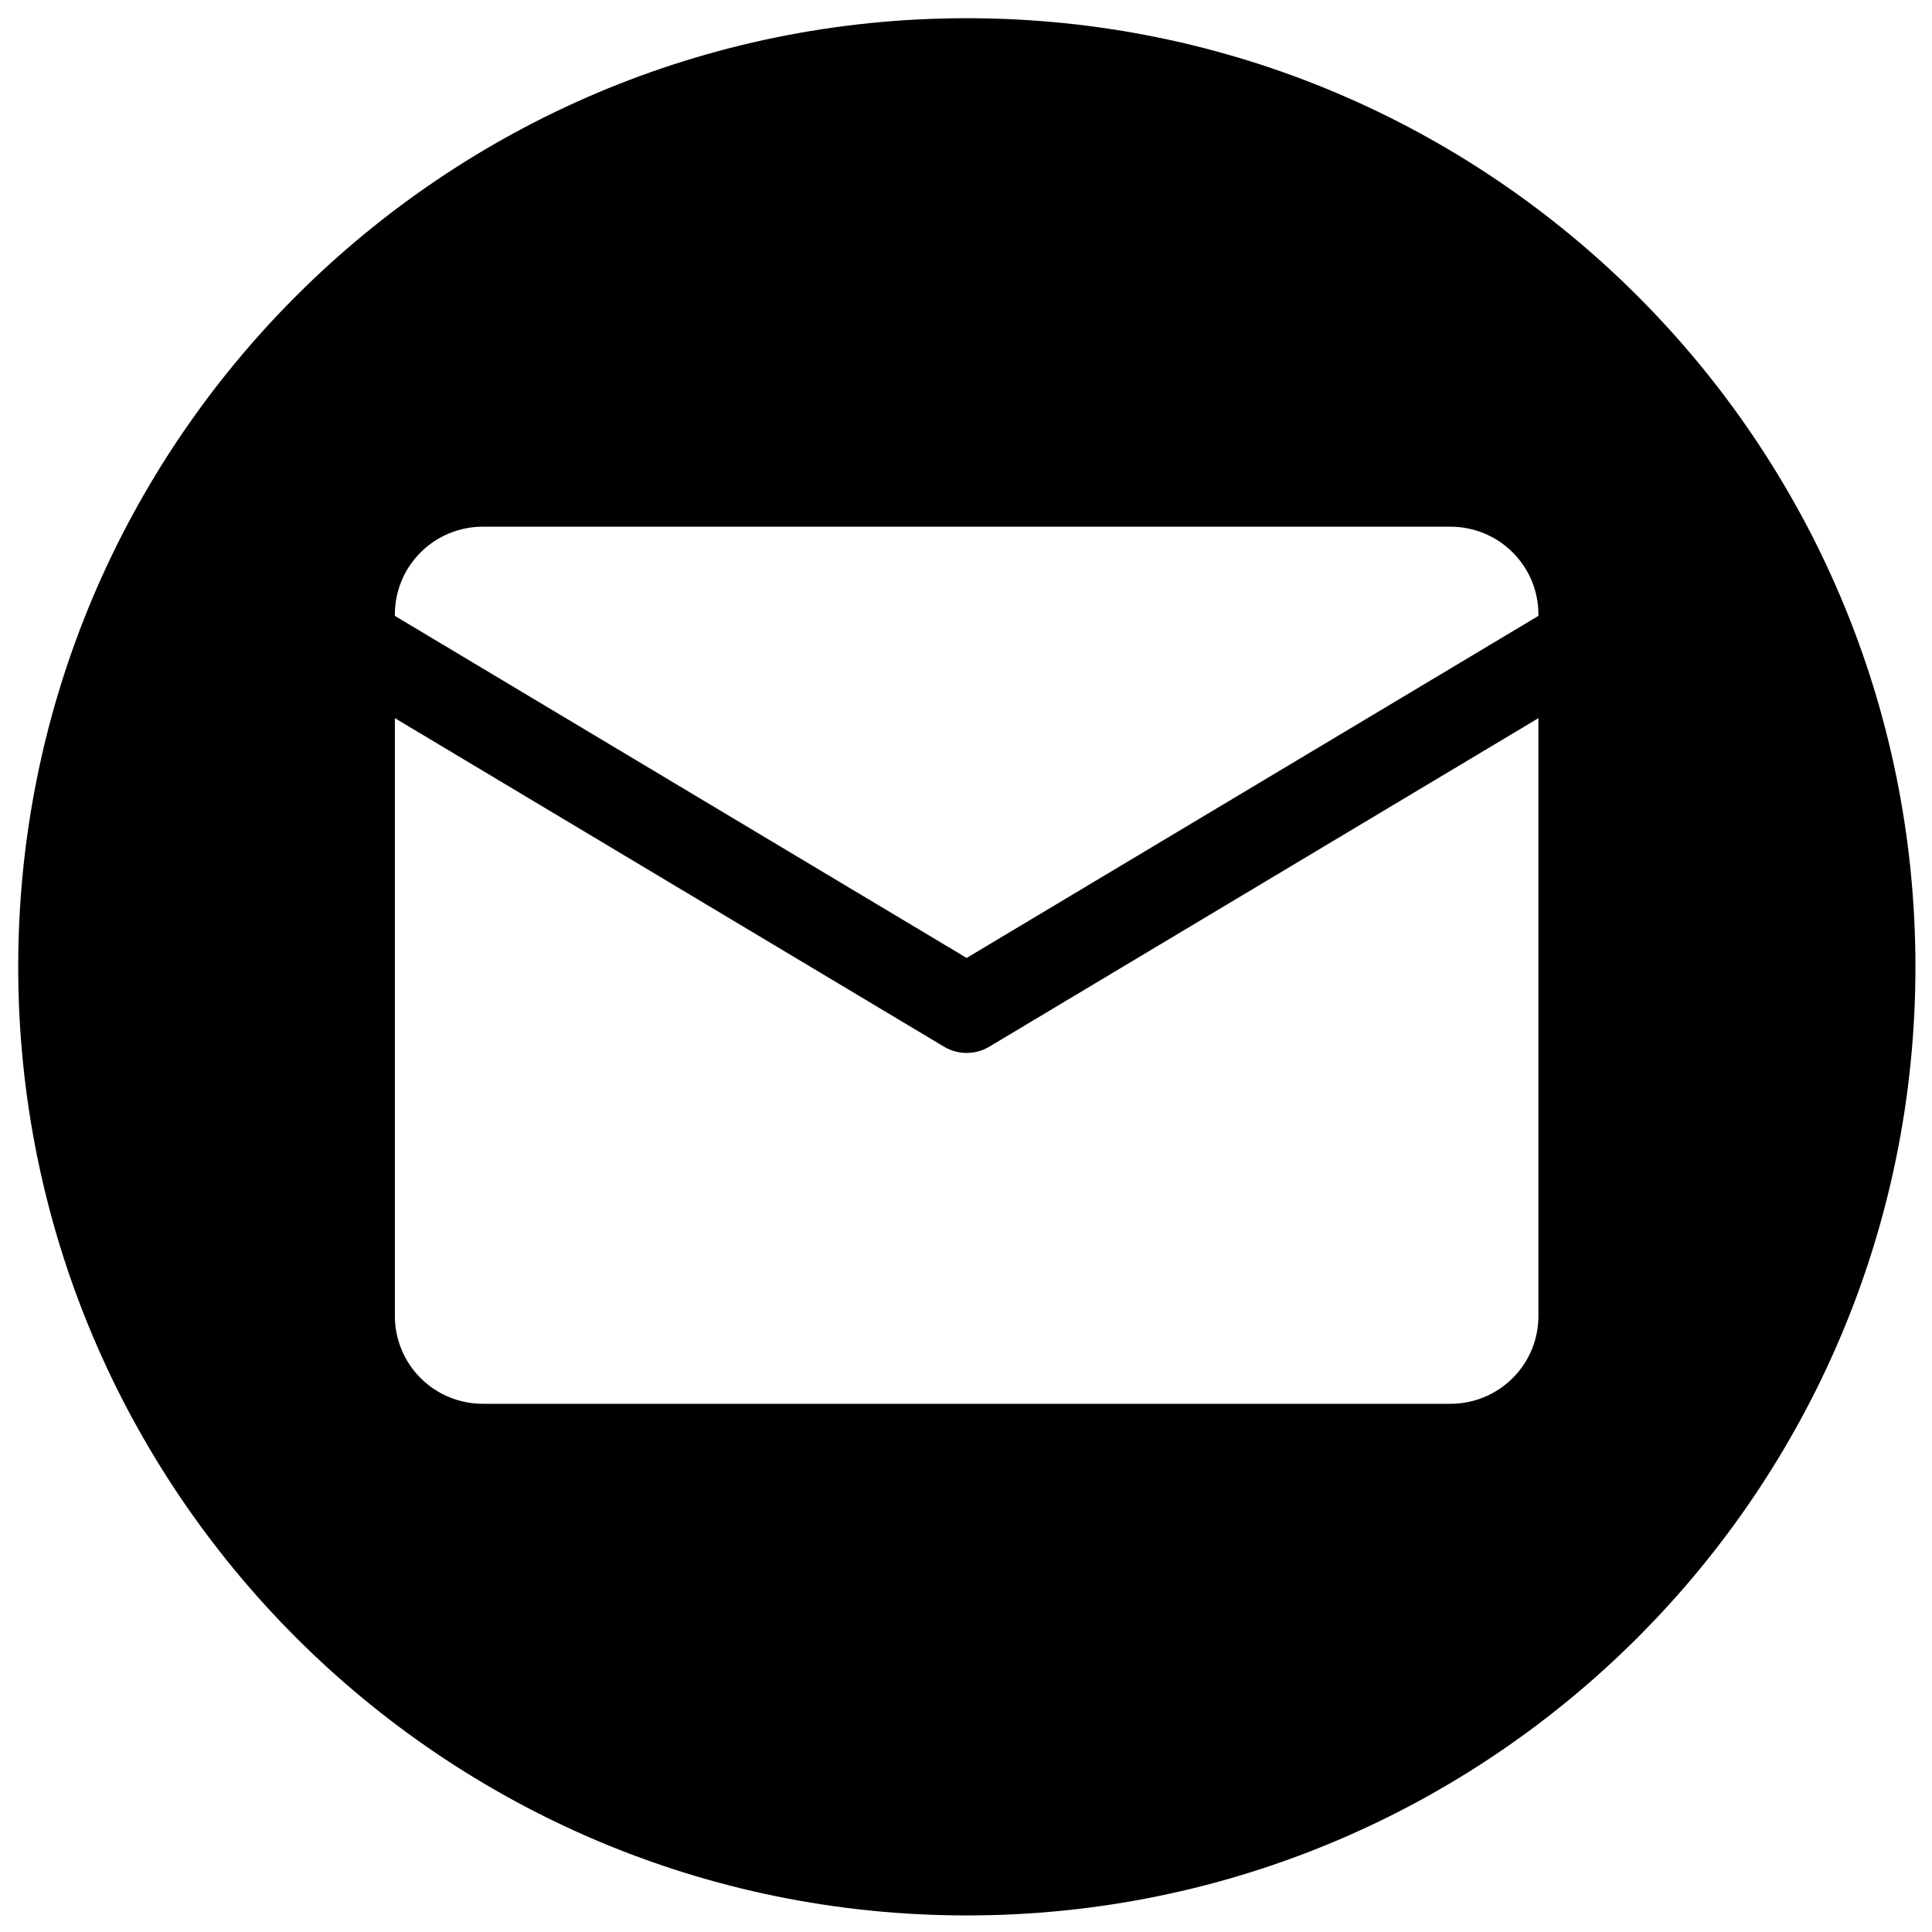 <?xml version="1.0" encoding="UTF-8"?><svg xmlns="http://www.w3.org/2000/svg" xmlns:xlink="http://www.w3.org/1999/xlink" contentScriptType="text/ecmascript" width="375" zoomAndPan="magnify" contentStyleType="text/css" viewBox="0 0 375 375" height="375" preserveAspectRatio="xMidYMid meet" version="1.0"><defs><clipPath id="clip-0"><path d="M 76.625 102.227 L 298.625 102.227 L 298.625 186 L 76.625 186 Z M 76.625 102.227 " clip-rule="nonzero"/></clipPath><clipPath id="clip-1"><path d="M 76.625 139 L 298.625 139 L 298.625 272.477 L 76.625 272.477 Z M 76.625 139 " clip-rule="nonzero"/></clipPath></defs><rect x="-37.5" width="450" fill="rgb(100%, 100%, 100%)" y="-37.5" height="450" fill-opacity="1"/><rect x="-37.5" width="450" fill="rgb(100%, 100%, 100%)" y="-37.5" height="450" fill-opacity="1"/><path fill="rgb(0%, 0%, 0%)" d="M 187.66 3.535 C 85.969 3.535 3.535 85.969 3.535 187.66 C 3.535 289.348 85.969 371.785 187.66 371.785 C 289.348 371.785 371.785 289.348 371.785 187.66 C 371.785 85.969 289.348 3.535 187.66 3.535 Z M 187.66 3.535 " fill-opacity="1" fill-rule="nonzero"/><g clip-path="url(#clip-0)"><path fill="rgb(100%, 100%, 100%)" d="M 187.625 185.938 L 298.605 119.543 L 298.605 119.254 C 298.605 118.695 298.578 118.137 298.523 117.582 C 298.469 117.027 298.387 116.477 298.277 115.93 C 298.172 115.383 298.035 114.844 297.871 114.309 C 297.711 113.777 297.523 113.254 297.309 112.738 C 297.094 112.223 296.855 111.719 296.59 111.227 C 296.328 110.734 296.039 110.258 295.73 109.793 C 295.418 109.332 295.086 108.883 294.73 108.453 C 294.375 108.02 294 107.609 293.605 107.215 C 293.211 106.82 292.797 106.445 292.363 106.094 C 291.934 105.738 291.484 105.406 291.02 105.098 C 290.555 104.785 290.074 104.5 289.582 104.238 C 289.09 103.977 288.582 103.738 288.066 103.523 C 287.551 103.309 287.023 103.121 286.488 102.961 C 285.953 102.797 285.414 102.664 284.863 102.555 C 284.316 102.445 283.762 102.363 283.207 102.309 C 282.648 102.254 282.094 102.227 281.535 102.227 L 93.719 102.227 C 93.16 102.227 92.602 102.254 92.043 102.309 C 91.488 102.363 90.934 102.445 90.387 102.555 C 89.84 102.664 89.297 102.797 88.762 102.961 C 88.227 103.121 87.699 103.309 87.184 103.523 C 86.668 103.738 86.164 103.977 85.668 104.238 C 85.176 104.5 84.695 104.785 84.23 105.098 C 83.766 105.406 83.32 105.738 82.887 106.094 C 82.453 106.445 82.039 106.82 81.645 107.215 C 81.25 107.609 80.875 108.02 80.52 108.453 C 80.164 108.883 79.832 109.332 79.52 109.793 C 79.211 110.258 78.922 110.734 78.66 111.227 C 78.395 111.719 78.156 112.223 77.945 112.738 C 77.73 113.254 77.543 113.777 77.379 114.309 C 77.215 114.844 77.082 115.383 76.973 115.93 C 76.863 116.477 76.781 117.027 76.727 117.582 C 76.672 118.137 76.645 118.695 76.645 119.254 L 76.645 119.543 Z M 187.625 185.938 " fill-opacity="1" fill-rule="nonzero"/></g><g clip-path="url(#clip-1)"><path fill="rgb(100%, 100%, 100%)" d="M 192.023 203.16 C 191.359 203.559 190.652 203.859 189.906 204.066 C 189.16 204.273 188.398 204.375 187.625 204.375 C 186.852 204.375 186.09 204.273 185.344 204.066 C 184.598 203.859 183.895 203.559 183.23 203.16 L 76.645 139.395 L 76.645 255.453 C 76.645 256.012 76.672 256.566 76.727 257.121 C 76.781 257.676 76.863 258.227 76.973 258.773 C 77.082 259.32 77.215 259.859 77.379 260.395 C 77.543 260.93 77.73 261.453 77.945 261.969 C 78.156 262.484 78.395 262.984 78.66 263.477 C 78.922 263.969 79.211 264.449 79.52 264.91 C 79.832 265.375 80.164 265.82 80.52 266.254 C 80.875 266.684 81.25 267.098 81.645 267.492 C 82.039 267.887 82.453 268.258 82.887 268.613 C 83.32 268.965 83.766 269.297 84.23 269.609 C 84.695 269.918 85.176 270.203 85.668 270.469 C 86.164 270.73 86.668 270.969 87.184 271.18 C 87.699 271.395 88.227 271.582 88.762 271.746 C 89.297 271.906 89.84 272.043 90.387 272.148 C 90.934 272.258 91.488 272.34 92.043 272.395 C 92.602 272.449 93.16 272.477 93.719 272.477 L 281.535 272.477 C 282.094 272.477 282.648 272.449 283.207 272.395 C 283.762 272.34 284.316 272.258 284.863 272.148 C 285.414 272.043 285.953 271.906 286.488 271.746 C 287.023 271.582 287.551 271.395 288.066 271.18 C 288.582 270.969 289.09 270.73 289.582 270.469 C 290.074 270.203 290.555 269.918 291.02 269.609 C 291.484 269.297 291.934 268.965 292.363 268.613 C 292.797 268.258 293.211 267.887 293.605 267.492 C 294 267.098 294.375 266.684 294.73 266.254 C 295.086 265.82 295.418 265.375 295.73 264.91 C 296.039 264.449 296.328 263.969 296.59 263.477 C 296.855 262.984 297.094 262.484 297.309 261.969 C 297.523 261.453 297.711 260.93 297.871 260.395 C 298.035 259.859 298.172 259.32 298.277 258.773 C 298.387 258.227 298.469 257.676 298.523 257.121 C 298.578 256.566 298.605 256.012 298.605 255.453 L 298.605 139.395 Z M 192.023 203.16 " fill-opacity="1" fill-rule="nonzero"/></g></svg>